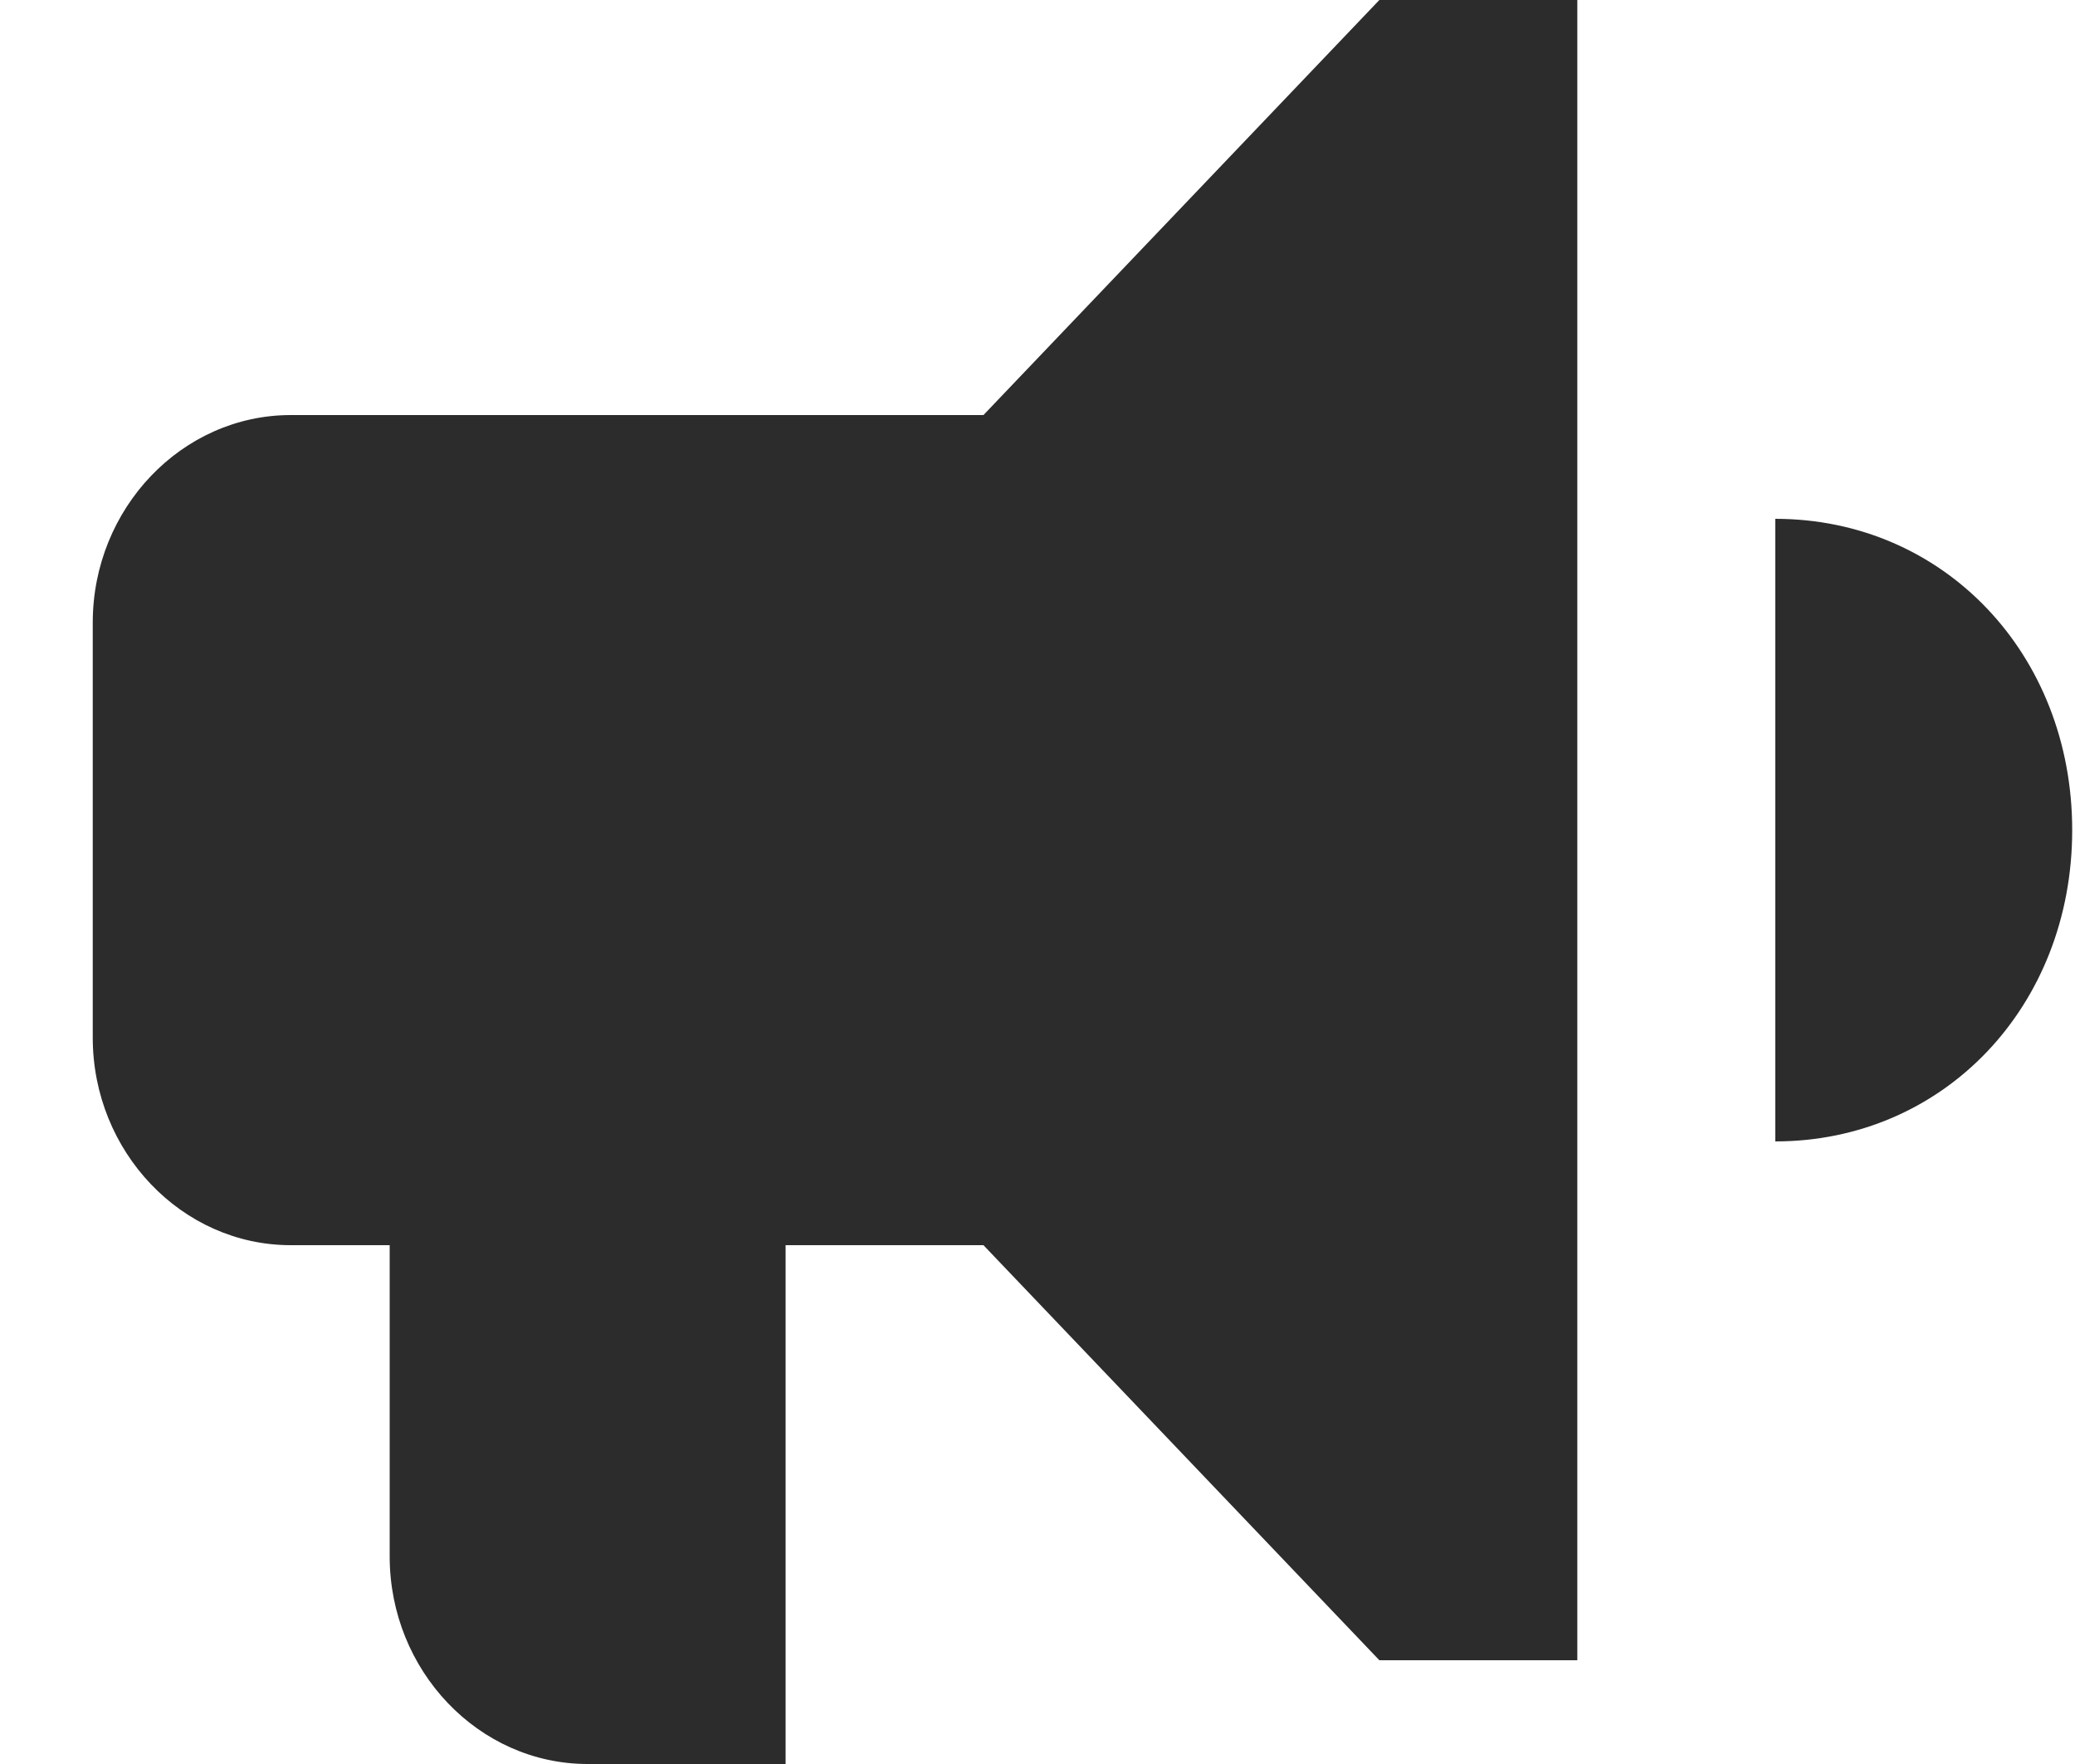 <svg width="20" height="17" viewBox="0 0 20 17" fill="none" xmlns="http://www.w3.org/2000/svg">
<path d="M17.111 5V11C18.733 11 19.973 9.7 19.973 8C19.973 6.3 18.733 5 17.111 5ZM9.479 4H2.802C1.753 4 0.894 4.9 0.894 6V10C0.894 11.1 1.753 12 2.802 12H3.756V15C3.756 16.1 4.614 17 5.664 17H7.572V12H9.479L13.295 16H15.203V0H13.295L9.479 4Z" fill="#2C2C2C"/>
</svg>
